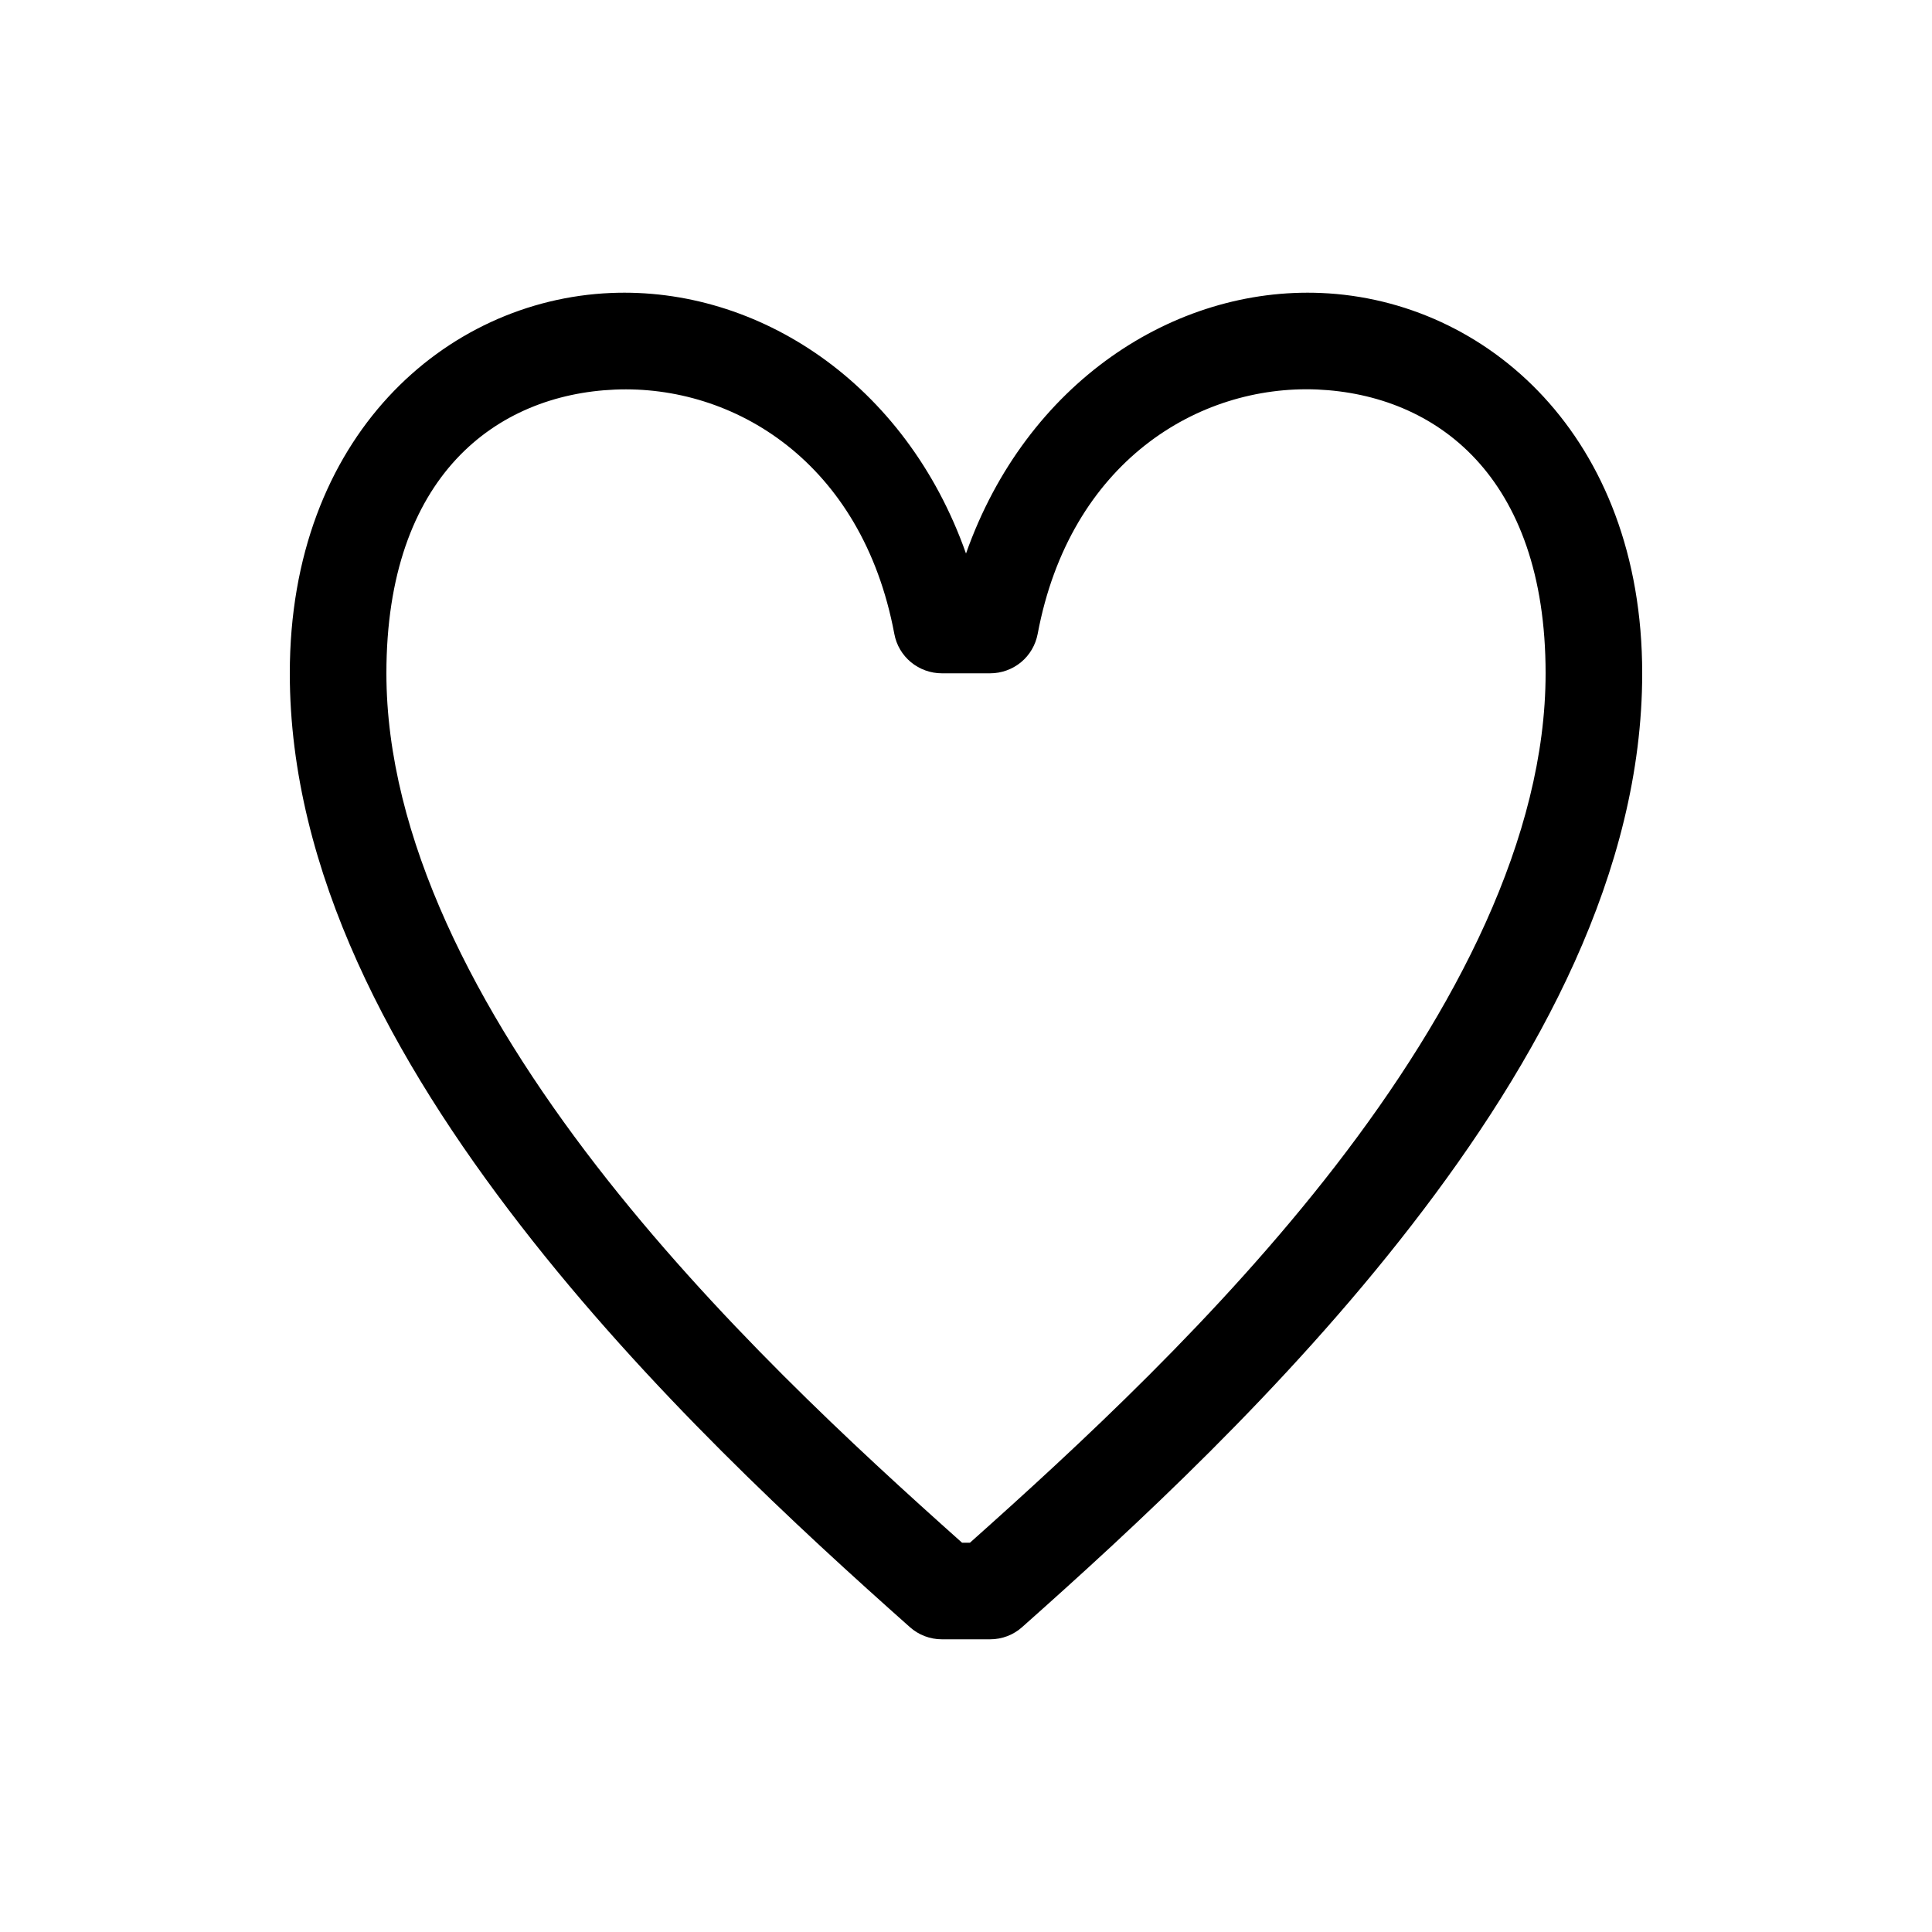 <svg width="20" height="20" viewBox="0 0 20 20" fill="none" xmlns="http://www.w3.org/2000/svg">
<path d="M6.322 3.033C4.612 3.106 3 4.517 3 6.97C3 9.023 4.07 10.982 5.387 12.683C6.703 14.384 8.287 15.838 9.418 16.843C9.509 16.925 9.628 16.97 9.75 16.97H10.25C10.373 16.97 10.491 16.925 10.582 16.843C11.713 15.838 13.297 14.384 14.613 12.683C15.93 10.982 17 9.023 17 6.97C17 4.517 15.388 3.106 13.678 3.033C12.156 2.968 10.625 3.96 10 5.73C9.375 3.96 7.844 2.968 6.322 3.033ZM6.365 4.033C7.593 3.981 8.924 4.78 9.258 6.562C9.279 6.677 9.34 6.78 9.43 6.855C9.52 6.929 9.633 6.97 9.75 6.97H10.25C10.367 6.97 10.48 6.929 10.57 6.855C10.66 6.78 10.72 6.677 10.742 6.562C11.076 4.78 12.407 3.981 13.635 4.032C14.862 4.086 16 4.925 16 6.97C16 8.667 15.07 10.458 13.824 12.07C12.617 13.63 11.15 14.981 10.041 15.97H9.959C8.85 14.981 7.383 13.63 6.176 12.07C4.929 10.458 4 8.667 4 6.97C4 4.924 5.138 4.085 6.365 4.033Z" fill="currentColor"/>
</svg>
